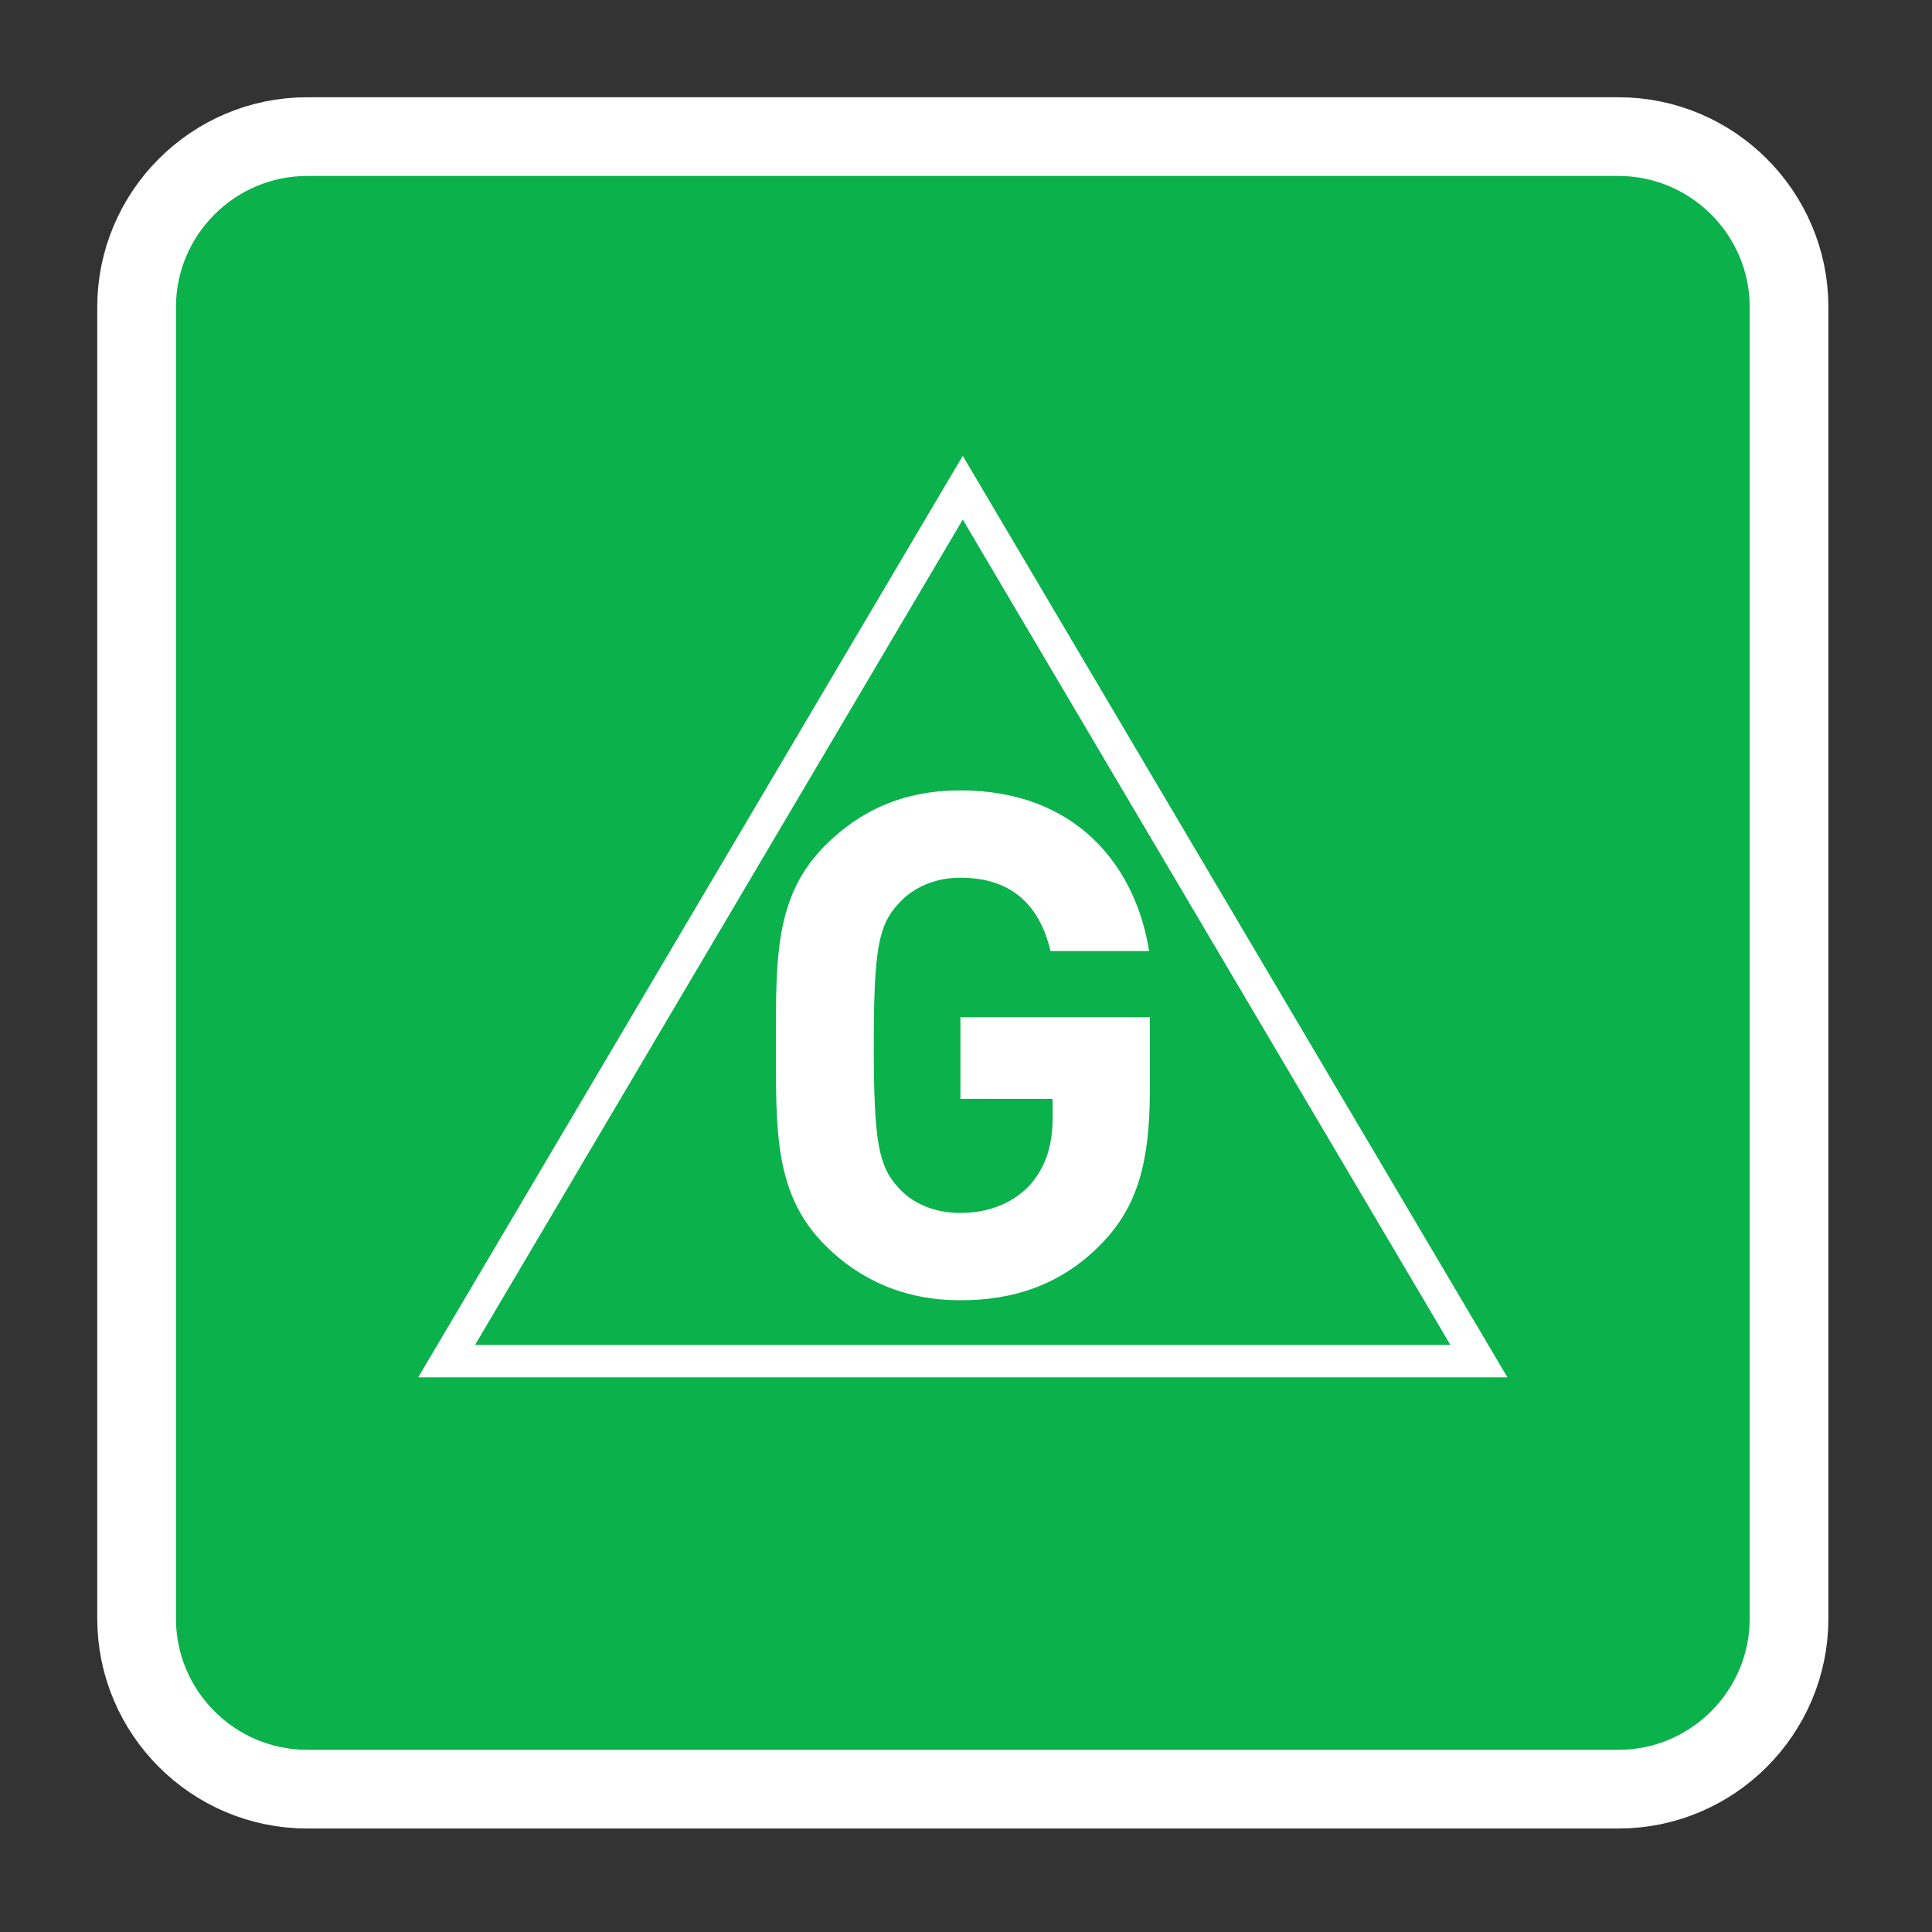 <?xml version="1.0" encoding="UTF-8" standalone="no"?>
<!DOCTYPE svg PUBLIC "-//W3C//DTD SVG 1.1//EN" "http://www.w3.org/Graphics/SVG/1.1/DTD/svg11.dtd">
<svg width="100%" height="100%" viewBox="0 0 290 290" version="1.1" xmlns="http://www.w3.org/2000/svg" xmlns:xlink="http://www.w3.org/1999/xlink" xml:space="preserve" xmlns:serif="http://www.serif.com/" style="fill-rule:evenodd;clip-rule:evenodd;stroke-miterlimit:2;">
    <rect x="0" y="0" width="290" height="290" fill="#333333" stroke="none"/>
    <g transform="matrix(1,0,0,1,14.602,11.944)">
        <g transform="matrix(4.167,0,0,4.167,0,0)">
            <path d="M59.523,55.439C59.523,58.039 57.397,60.165 54.8,60.165L7.557,60.165C4.959,60.165 2.834,58.039 2.834,55.439L2.834,8.194C2.834,5.597 4.959,3.472 7.557,3.472L54.8,3.472C57.397,3.472 59.523,5.597 59.523,8.194L59.523,55.439Z" style="fill:none;stroke:white;stroke-width:5.67px;"/>
            <path d="M59.523,55.439C59.523,58.039 57.397,60.165 54.8,60.165L7.557,60.165C4.959,60.165 2.834,58.039 2.834,55.439L2.834,8.194C2.834,5.597 4.959,3.472 7.557,3.472L54.8,3.472C57.397,3.472 59.523,5.597 59.523,8.194L59.523,55.439Z" style="fill:rgb(11,177,75);fill-rule:nonzero;"/>
            <path d="M36.189,41.919C34.741,43.415 33.016,43.972 31.092,43.972C29.113,43.972 27.488,43.263 26.223,41.996C24.393,40.165 24.445,37.91 24.445,34.79C24.445,31.673 24.393,29.409 26.223,27.586C27.488,26.318 29.058,25.605 31.092,25.605C35.278,25.605 37.407,28.346 37.889,31.392L34.338,31.392C33.931,29.69 32.893,28.751 31.092,28.751C30.129,28.751 29.341,29.132 28.833,29.717C28.149,30.478 27.971,31.314 27.971,34.79C27.971,38.265 28.149,39.126 28.833,39.888C29.341,40.472 30.129,40.826 31.092,40.826C32.156,40.826 33.016,40.445 33.602,39.814C34.185,39.154 34.412,38.343 34.412,37.402L34.412,36.718L31.092,36.718L31.092,33.775L37.915,33.775L37.915,36.415C37.915,39.027 37.459,40.599 36.189,41.919Z" style="fill:white;fill-rule:nonzero;"/>
            <path d="M31.177,15.85C32.105,17.417 47.788,43.96 48.742,45.58L13.608,45.58C14.568,43.96 30.249,17.417 31.177,15.85ZM30.672,14.405L11.561,46.748L50.796,46.748L31.177,13.555L30.672,14.405Z" style="fill:white;fill-rule:nonzero;"/>
        </g>
    </g>
</svg>
